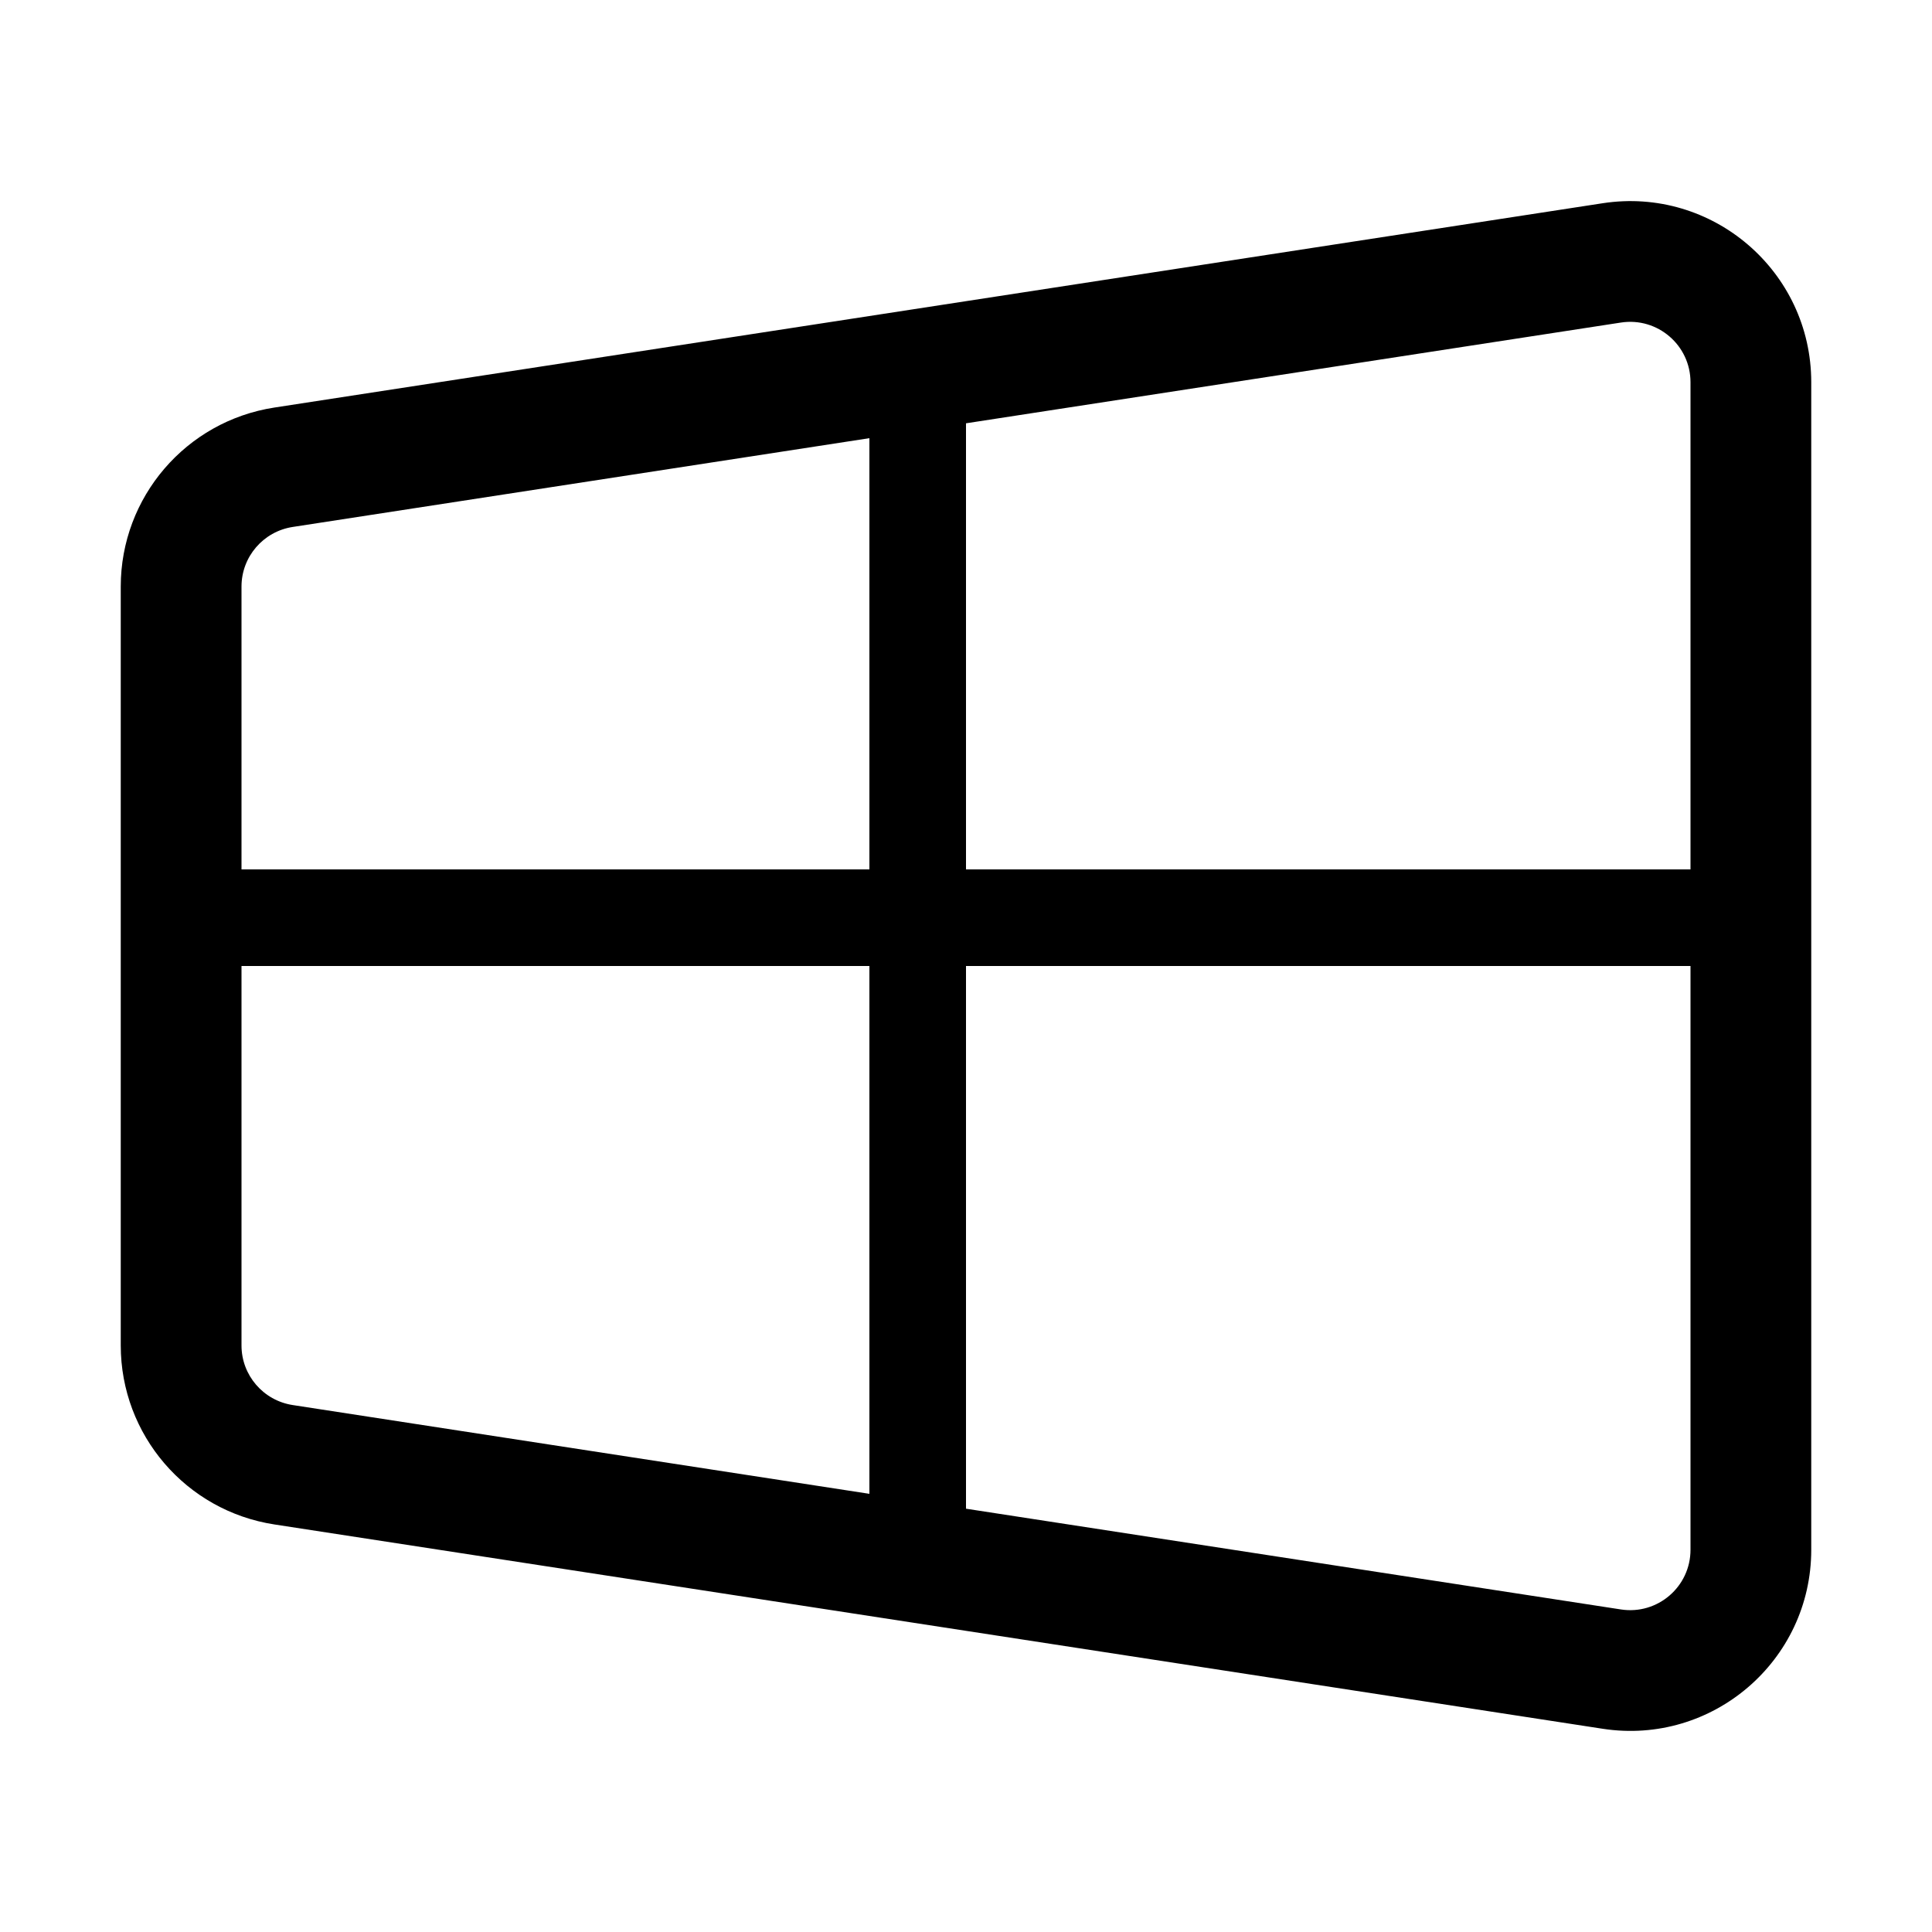 <svg width="20" height="20" viewBox="0 0 20 20" fill="none" xmlns="http://www.w3.org/2000/svg">
<path fill-rule="evenodd" clip-rule="evenodd" d="M16.78 3.339C17.159 3.281 17.5 3.574 17.5 3.957V9H10V4.382L16.78 3.339ZM9 4.536L3.03 5.455C2.725 5.502 2.5 5.764 2.5 6.072V9H9V4.536ZM1.25 9.375V6.072C1.25 5.147 1.925 4.36 2.84 4.219L16.59 2.104C17.726 1.929 18.75 2.808 18.75 3.957V16.043C18.75 17.192 17.726 18.071 16.59 17.896L2.84 15.781C1.925 15.64 1.25 14.853 1.25 13.928V9.375ZM2.5 10H9V15.464L3.03 14.545C2.725 14.498 2.5 14.236 2.5 13.928V10ZM10 15.618L16.78 16.661C17.159 16.719 17.5 16.426 17.5 16.043V10H10V15.618Z" fill="currentColor"/>
</svg>
